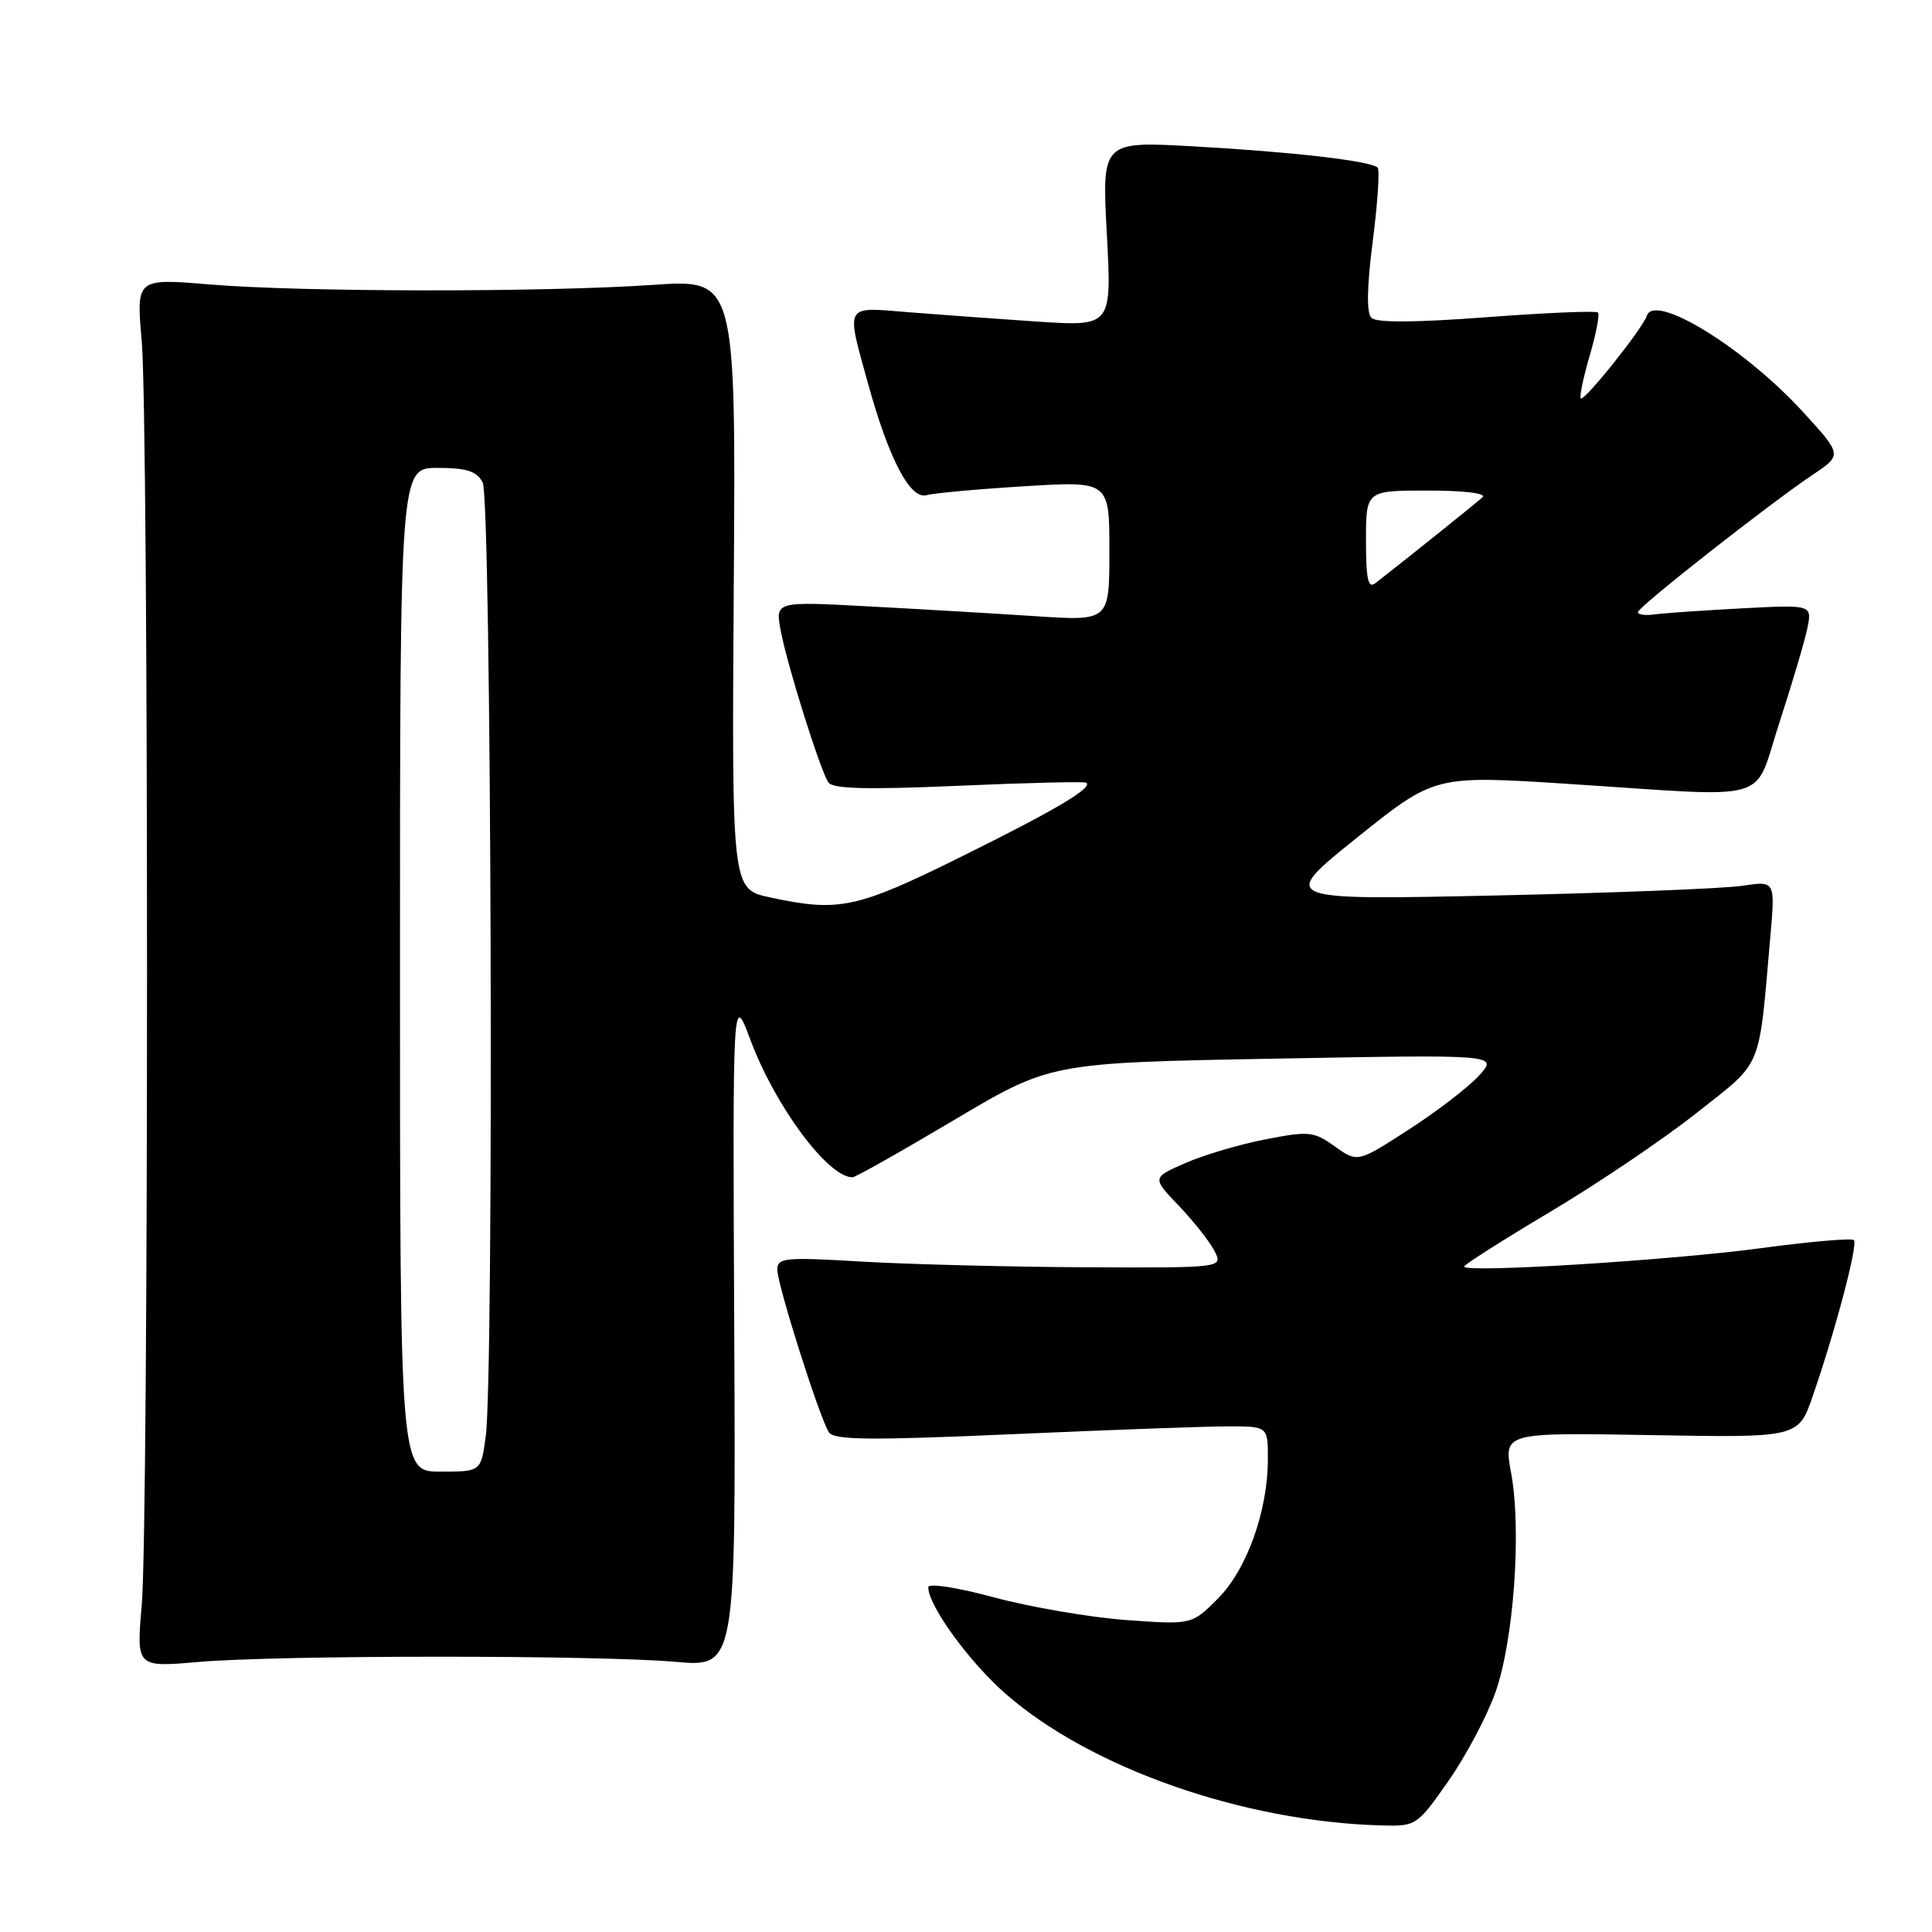 <?xml version="1.0" encoding="UTF-8" standalone="no"?>
<!DOCTYPE svg PUBLIC "-//W3C//DTD SVG 1.1//EN" "http://www.w3.org/Graphics/SVG/1.1/DTD/svg11.dtd" >
<svg xmlns="http://www.w3.org/2000/svg" xmlns:xlink="http://www.w3.org/1999/xlink" version="1.1" viewBox="0 0 256 256">
 <g >
 <path fill="currentColor"
d=" M 191.90 236.03 C 194.20 232.74 197.01 227.46 198.14 224.28 C 200.59 217.39 201.63 202.77 200.23 195.16 C 199.24 189.82 199.24 189.82 218.76 190.16 C 238.29 190.50 238.29 190.50 240.19 185.00 C 243.20 176.33 246.22 164.88 245.65 164.32 C 245.37 164.03 239.82 164.52 233.32 165.39 C 221.35 167.00 194.00 168.70 194.00 167.83 C 194.00 167.58 199.14 164.31 205.42 160.57 C 211.70 156.83 220.43 150.94 224.81 147.47 C 233.70 140.44 233.00 142.11 234.58 124.10 C 235.23 116.71 235.23 116.71 230.87 117.37 C 228.46 117.74 213.68 118.32 198.00 118.66 C 169.50 119.27 169.50 119.27 179.80 111.00 C 190.11 102.73 190.11 102.73 207.80 103.87 C 235.45 105.66 232.23 106.59 235.78 95.75 C 237.44 90.66 239.10 85.06 239.47 83.31 C 240.13 80.12 240.13 80.12 230.82 80.61 C 225.69 80.88 220.49 81.24 219.25 81.41 C 218.01 81.58 217.02 81.45 217.03 81.11 C 217.07 80.41 234.39 66.80 240.22 62.89 C 244.11 60.28 244.11 60.28 238.90 54.58 C 231.17 46.12 219.24 38.77 218.22 41.83 C 217.65 43.55 209.91 53.24 209.46 52.79 C 209.26 52.59 209.79 50.05 210.64 47.14 C 211.49 44.24 211.99 41.66 211.74 41.41 C 211.49 41.16 204.86 41.44 197.00 42.03 C 187.53 42.75 182.37 42.77 181.72 42.12 C 181.06 41.46 181.12 38.02 181.90 31.93 C 182.55 26.88 182.84 22.50 182.54 22.21 C 181.66 21.33 171.36 20.13 158.25 19.40 C 146.00 18.71 146.00 18.71 146.66 30.98 C 147.32 43.26 147.32 43.26 137.41 42.61 C 131.96 42.24 124.24 41.68 120.25 41.36 C 111.83 40.67 112.08 40.21 115.03 50.87 C 117.81 60.90 120.62 66.24 122.80 65.61 C 123.73 65.34 129.56 64.81 135.75 64.43 C 147.00 63.74 147.00 63.74 147.00 73.01 C 147.00 82.29 147.00 82.29 137.25 81.65 C 131.89 81.30 121.92 80.71 115.11 80.35 C 102.72 79.68 102.72 79.68 103.45 83.57 C 104.30 88.12 108.65 101.97 109.76 103.67 C 110.32 104.53 114.83 104.65 127.01 104.12 C 136.08 103.72 143.69 103.54 143.93 103.71 C 144.85 104.38 139.94 107.29 127.39 113.51 C 113.48 120.39 111.20 120.88 102.03 118.91 C 96.96 117.82 96.96 117.82 97.23 77.41 C 97.50 36.99 97.50 36.99 86.50 37.75 C 72.02 38.74 40.00 38.71 27.78 37.69 C 18.05 36.88 18.05 36.88 18.78 45.19 C 19.71 55.97 19.72 201.96 18.78 212.72 C 18.07 220.93 18.07 220.93 26.28 220.22 C 36.82 219.30 79.06 219.29 89.50 220.20 C 97.50 220.90 97.50 220.90 97.29 176.20 C 97.08 131.50 97.08 131.50 99.43 137.78 C 102.71 146.58 109.71 156.00 112.96 156.00 C 113.34 156.00 119.40 152.58 126.42 148.41 C 139.20 140.82 139.20 140.82 168.85 140.28 C 198.50 139.73 198.50 139.73 196.00 142.50 C 194.62 144.02 190.44 147.24 186.69 149.66 C 179.89 154.06 179.89 154.06 176.88 151.91 C 174.07 149.91 173.45 149.85 167.68 150.97 C 164.28 151.63 159.51 153.04 157.07 154.11 C 152.64 156.05 152.64 156.05 156.20 159.77 C 158.16 161.82 160.28 164.51 160.92 165.75 C 162.07 168.00 162.07 168.00 143.79 167.92 C 133.73 167.87 120.44 167.53 114.25 167.17 C 103.97 166.56 103.00 166.65 103.00 168.24 C 103.00 170.24 108.59 187.87 109.83 189.78 C 110.50 190.82 115.22 190.87 134.08 190.04 C 146.96 189.47 159.86 189.00 162.75 189.00 C 168.00 189.00 168.00 189.00 168.00 193.32 C 168.00 200.22 165.21 207.99 161.36 211.84 C 157.91 215.29 157.91 215.29 149.20 214.66 C 144.42 214.31 136.56 212.96 131.75 211.67 C 126.78 210.33 123.00 209.75 123.00 210.32 C 123.00 212.75 128.42 220.21 133.24 224.43 C 144.53 234.31 164.77 241.39 183.11 241.88 C 187.64 242.00 187.77 241.91 191.90 236.03 Z  M 53.00 128.50 C 53.00 62.00 53.00 62.00 57.96 62.00 C 61.85 62.00 63.15 62.42 63.96 63.93 C 65.11 66.07 65.47 182.26 64.36 190.36 C 63.73 195.00 63.73 195.00 58.36 195.00 C 53.00 195.00 53.00 195.00 53.00 128.50 Z  M 181.00 71.62 C 181.00 65.00 181.00 65.00 189.20 65.00 C 194.00 65.00 197.01 65.37 196.45 65.88 C 195.65 66.63 186.41 74.03 182.25 77.27 C 181.28 78.03 181.00 76.77 181.00 71.62 Z "/>
</g>
</svg>